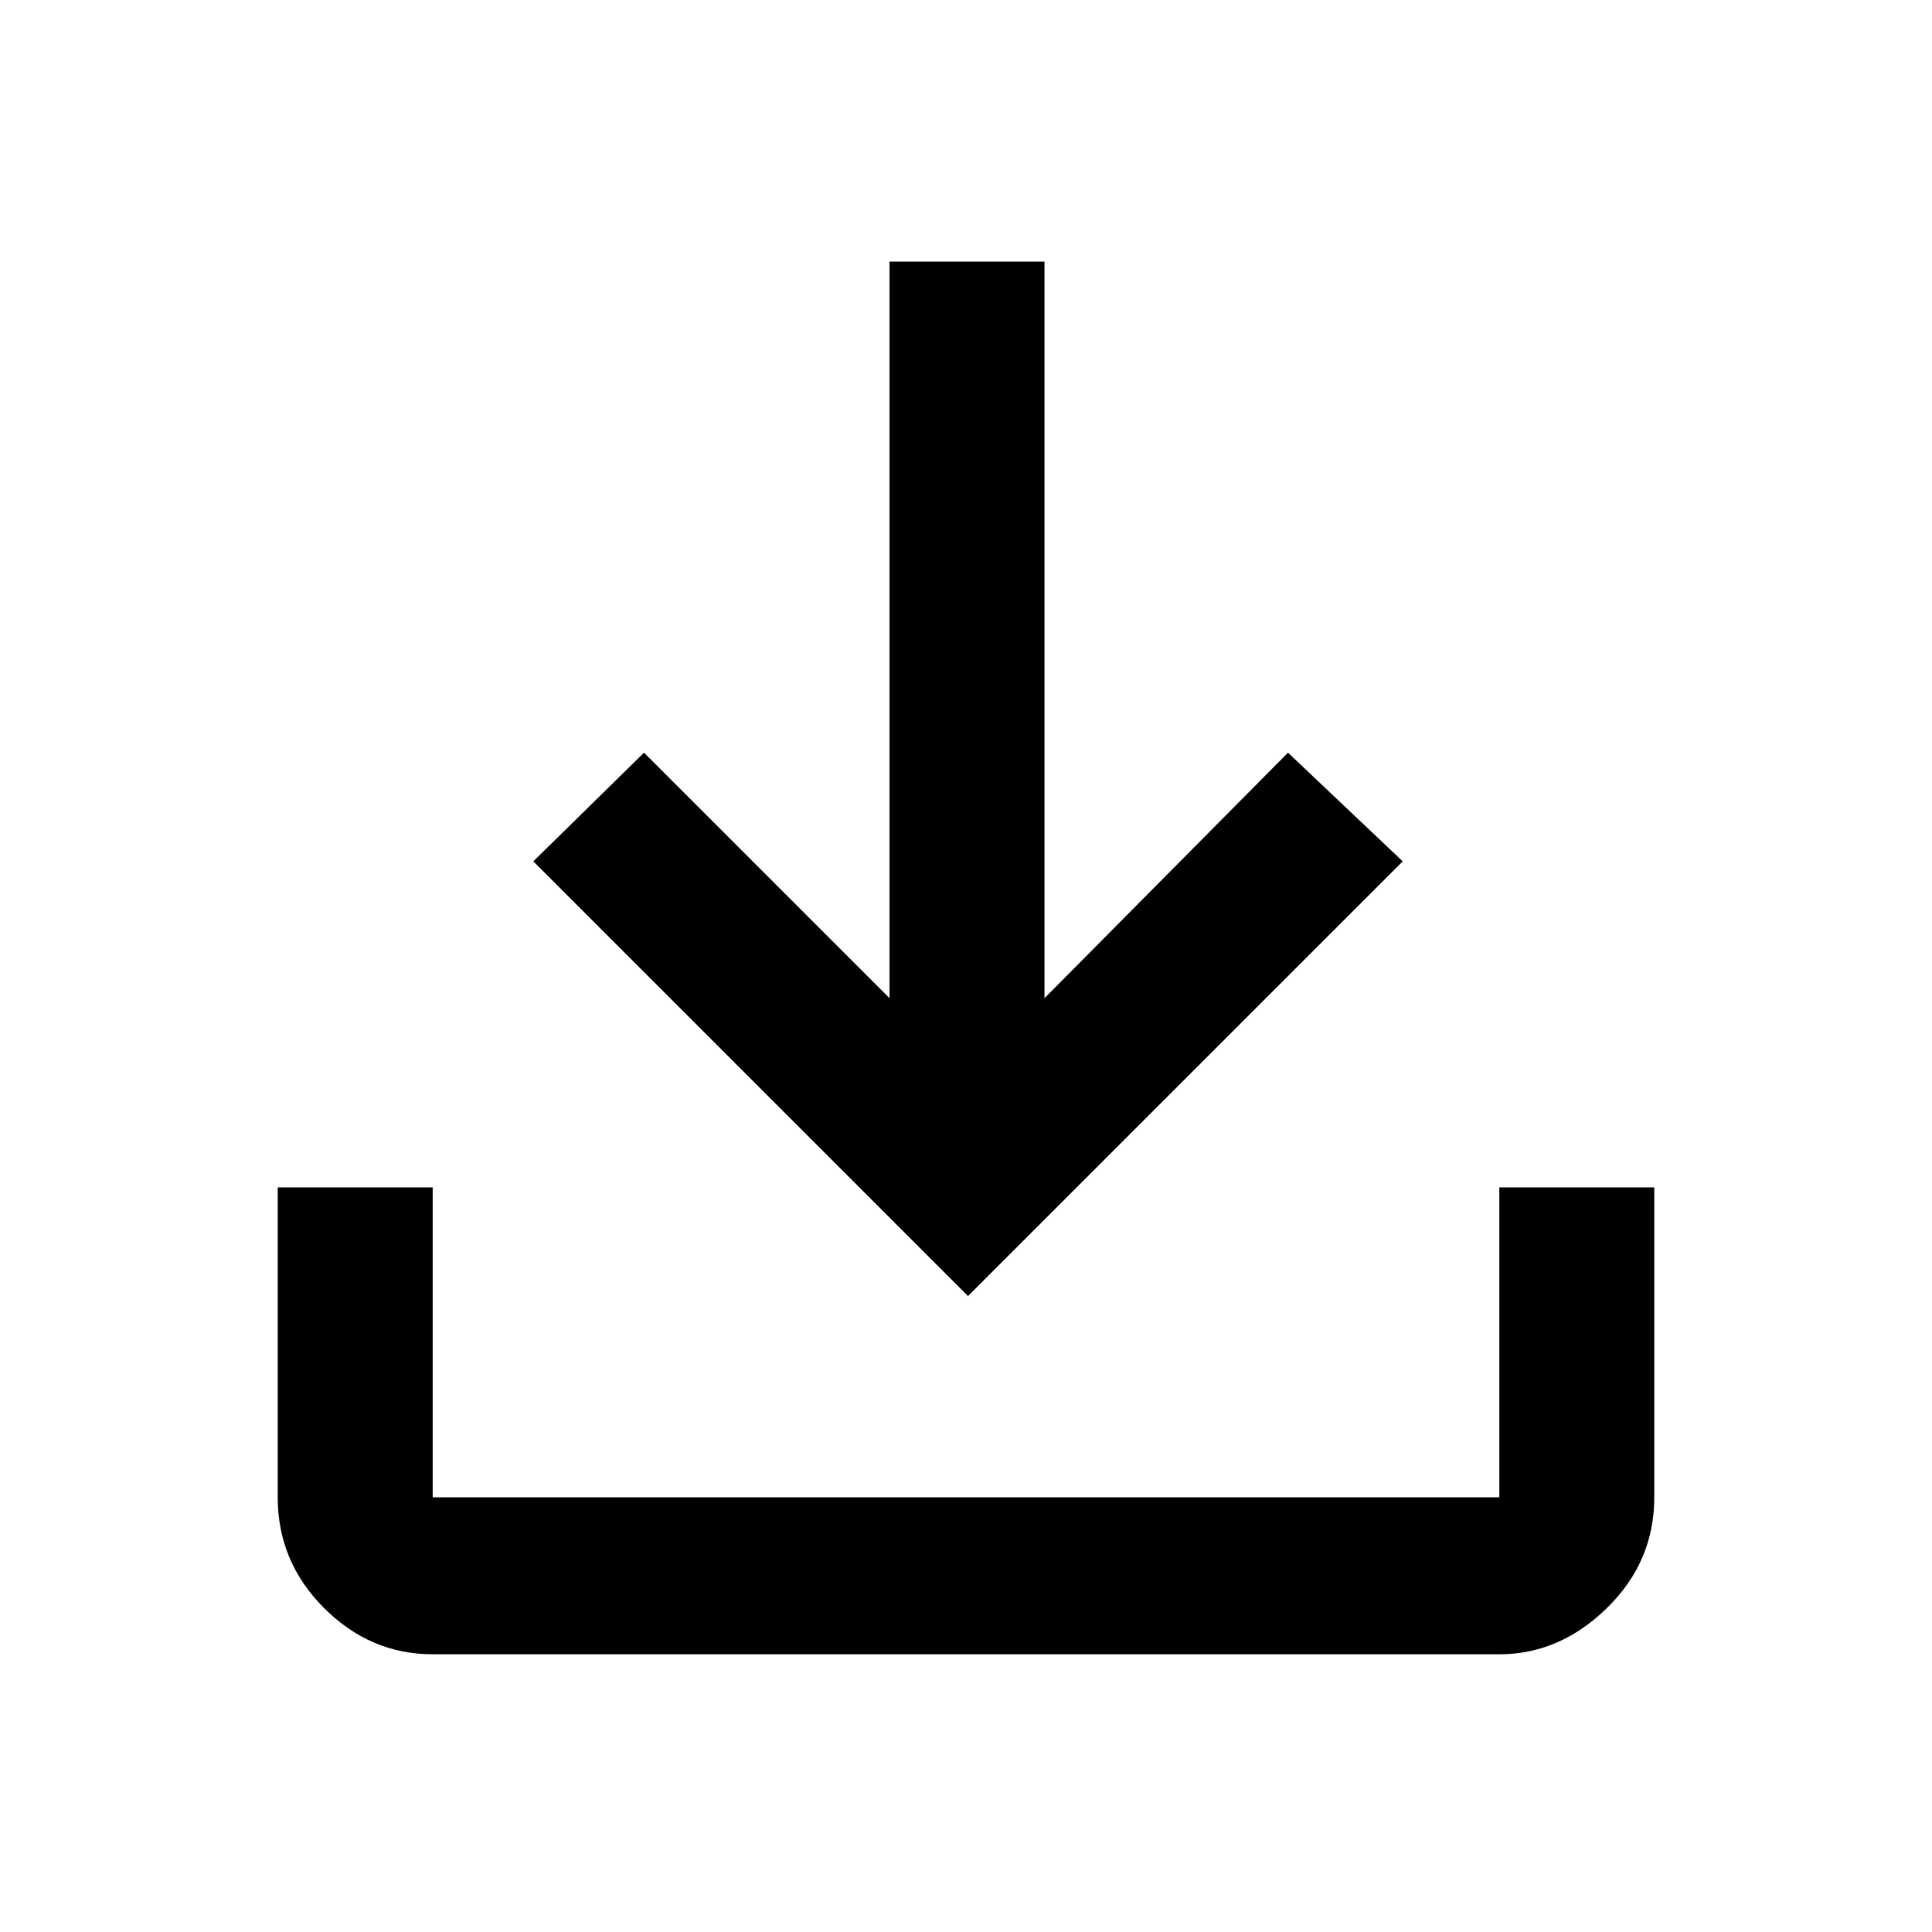 <svg xmlns="http://www.w3.org/2000/svg" height="48" width="48"><path d="M24.05 32.2 13.25 21.4 16 18.7 22.1 24.8V6.5H25.95V24.8L32 18.7L34.85 21.4ZM10.75 41.1Q9.2 41.1 8.05 39.95Q6.9 38.8 6.9 37.2V29.5H10.75V37.2Q10.75 37.2 10.75 37.2Q10.75 37.2 10.75 37.2H37.25Q37.25 37.2 37.25 37.2Q37.25 37.2 37.25 37.2V29.5H41.1V37.2Q41.1 38.8 39.925 39.95Q38.75 41.1 37.25 41.1Z"/></svg>